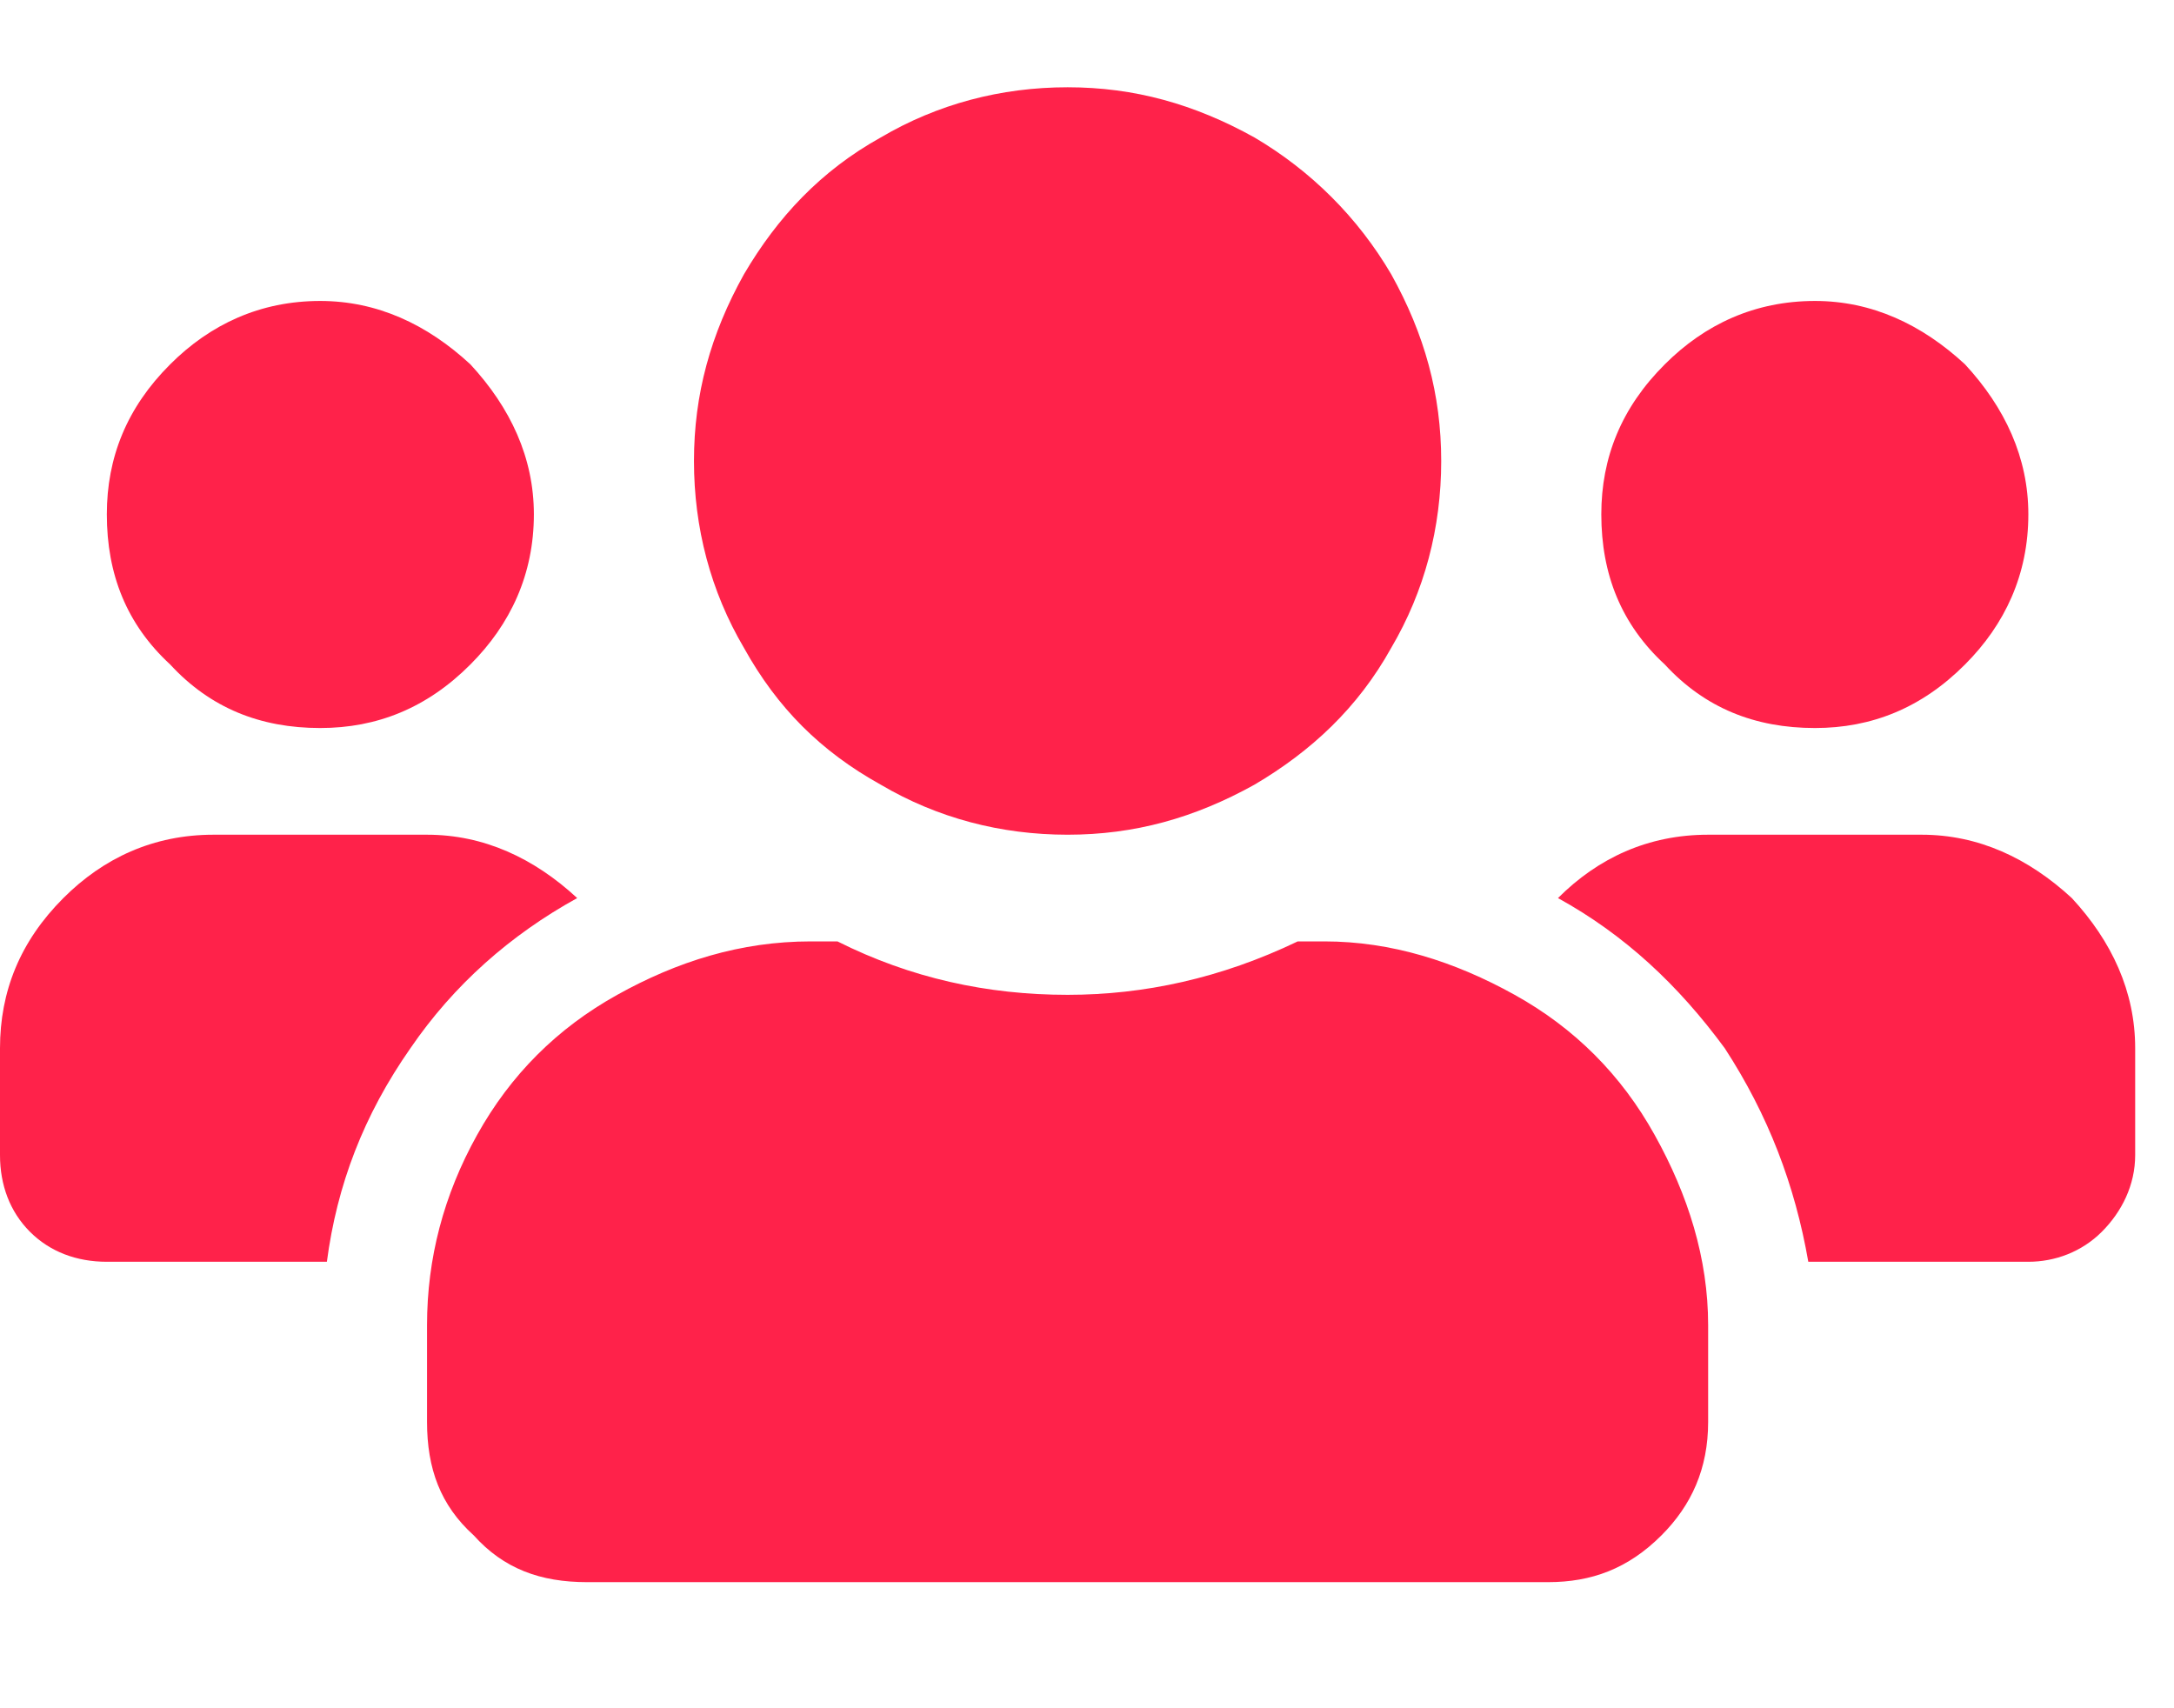 <svg width="14" height="11" viewBox="0 0 14 11" fill="none" xmlns="http://www.w3.org/2000/svg">
<path d="M2.062 4.688C1.676 4.688 1.354 4.559 1.096 4.279C0.816 4.021 0.688 3.699 0.688 3.312C0.688 2.947 0.816 2.625 1.096 2.346C1.354 2.088 1.676 1.938 2.062 1.938C2.428 1.938 2.75 2.088 3.029 2.346C3.287 2.625 3.438 2.947 3.438 3.312C3.438 3.699 3.287 4.021 3.029 4.279C2.75 4.559 2.428 4.688 2.062 4.688ZM11.688 4.688C11.301 4.688 10.979 4.559 10.721 4.279C10.441 4.021 10.312 3.699 10.312 3.312C10.312 2.947 10.441 2.625 10.721 2.346C10.979 2.088 11.301 1.938 11.688 1.938C12.053 1.938 12.375 2.088 12.654 2.346C12.912 2.625 13.062 2.947 13.062 3.312C13.062 3.699 12.912 4.021 12.654 4.279C12.375 4.559 12.053 4.688 11.688 4.688ZM12.375 5.375C12.74 5.375 13.062 5.525 13.342 5.783C13.6 6.062 13.75 6.385 13.75 6.75V7.438C13.75 7.631 13.664 7.803 13.535 7.932C13.406 8.061 13.234 8.125 13.062 8.125H11.645C11.559 7.631 11.387 7.18 11.107 6.75C10.807 6.342 10.463 6.02 10.033 5.783C10.291 5.525 10.613 5.375 11 5.375H12.375ZM6.875 5.375C6.445 5.375 6.037 5.268 5.672 5.053C5.285 4.838 5.006 4.559 4.791 4.172C4.576 3.807 4.469 3.398 4.469 2.969C4.469 2.539 4.576 2.152 4.791 1.766C5.006 1.4 5.285 1.1 5.672 0.885C6.037 0.67 6.445 0.562 6.875 0.562C7.305 0.562 7.691 0.67 8.078 0.885C8.443 1.1 8.744 1.4 8.959 1.766C9.174 2.152 9.281 2.539 9.281 2.969C9.281 3.398 9.174 3.807 8.959 4.172C8.744 4.559 8.443 4.838 8.078 5.053C7.691 5.268 7.305 5.375 6.875 5.375ZM8.529 6.062C8.959 6.062 9.367 6.191 9.754 6.406C10.141 6.621 10.441 6.922 10.656 7.309C10.871 7.695 11 8.104 11 8.533V9.156C11 9.457 10.893 9.693 10.699 9.887C10.484 10.102 10.248 10.188 9.969 10.188H3.781C3.48 10.188 3.244 10.102 3.051 9.887C2.836 9.693 2.75 9.457 2.75 9.156V8.533C2.75 8.104 2.857 7.695 3.072 7.309C3.287 6.922 3.588 6.621 3.975 6.406C4.361 6.191 4.77 6.062 5.221 6.062H5.393C5.865 6.299 6.359 6.406 6.875 6.406C7.369 6.406 7.863 6.299 8.357 6.062H8.529ZM3.717 5.783C3.287 6.02 2.922 6.342 2.643 6.75C2.342 7.18 2.17 7.631 2.105 8.125H0.688C0.494 8.125 0.322 8.061 0.193 7.932C0.064 7.803 0 7.631 0 7.438V6.75C0 6.385 0.129 6.062 0.408 5.783C0.666 5.525 0.988 5.375 1.375 5.375H2.75C3.115 5.375 3.438 5.525 3.717 5.783Z" fill="#FF224A"/>
</svg>

